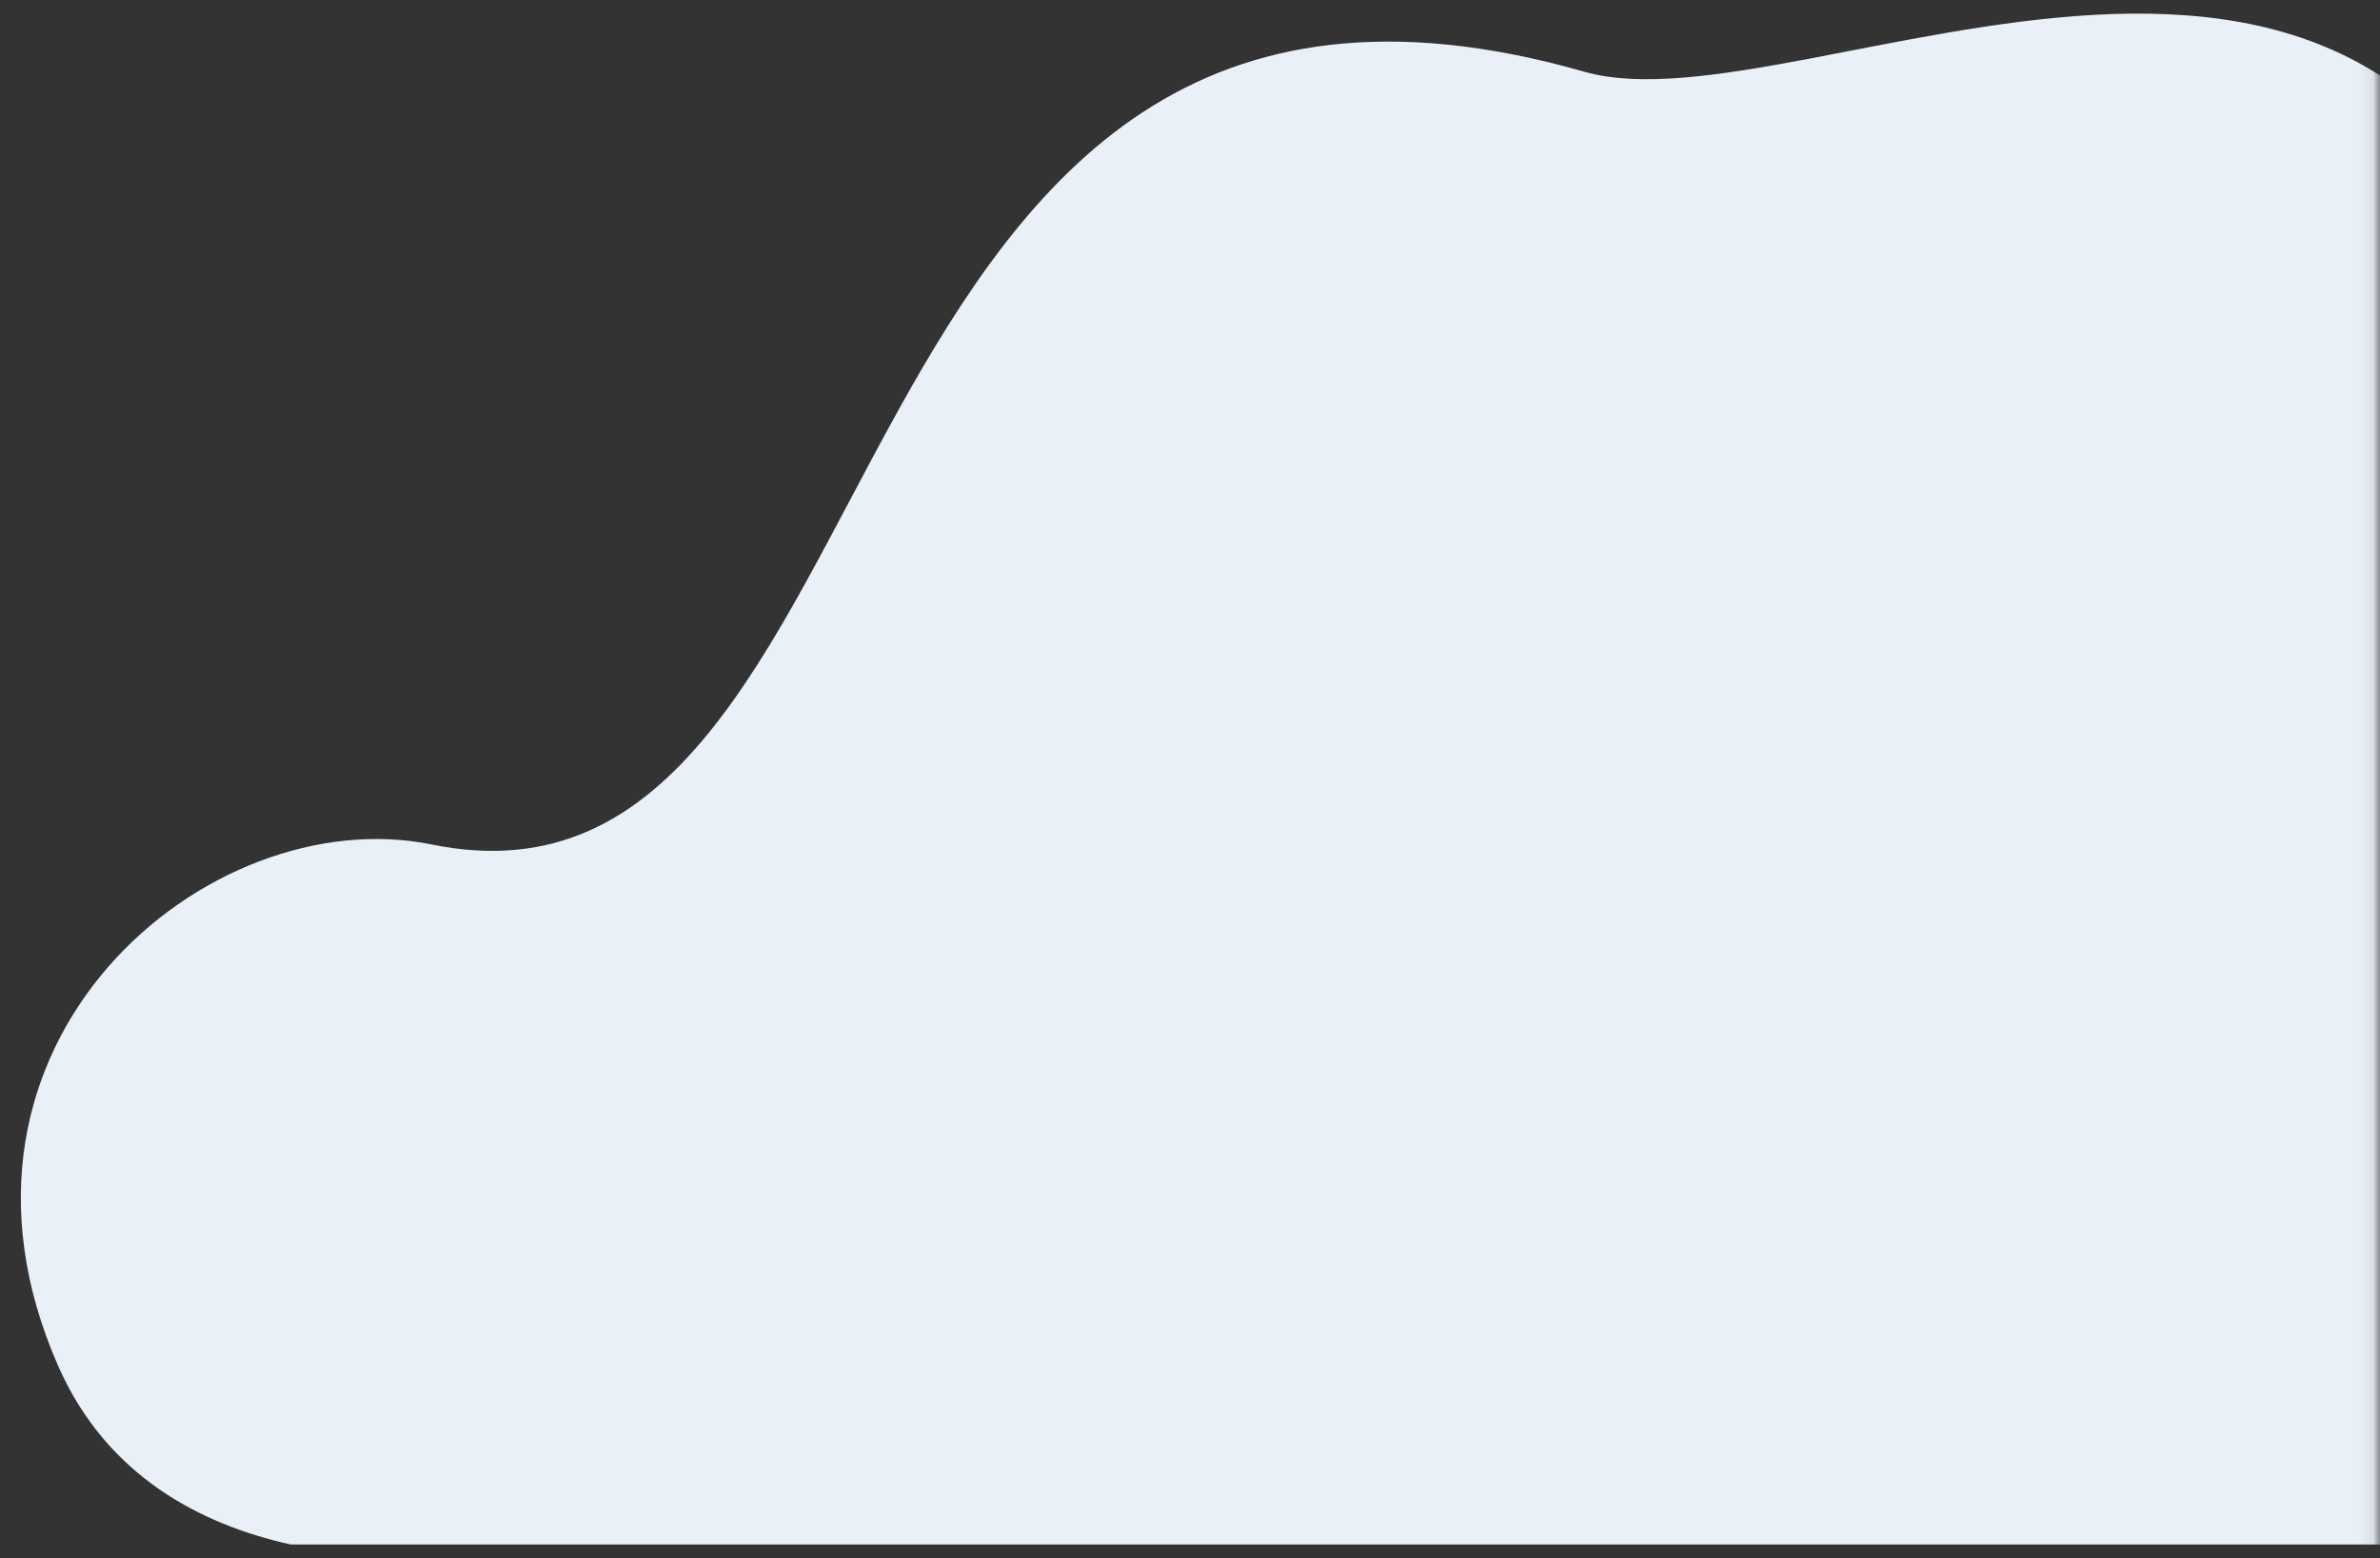 <svg width="171" height="112" viewBox="0 0 171 112" fill="none" xmlns="http://www.w3.org/2000/svg">
<rect x="0" y="0" width="171" height="112" fill="#333333" stroke="none"/>
<mask id="mask0_1_3187" style="mask-type:luminance" maskUnits="userSpaceOnUse" x="-121" y="-26" width="292" height="206">
<path d="M-110.469 -25.453C-116.146 -25.453 -120.802 -20.802 -120.802 -15.12V169.042C-120.802 174.719 -116.146 179.375 -110.469 179.375H160.589C166.266 179.375 170.922 174.719 170.922 169.042V-15.12C170.922 -20.802 166.266 -25.453 160.589 -25.453H-110.469Z" fill="white"/>
</mask>
<g mask="url(#mask0_1_3187)">
<path fill-rule="evenodd" clip-rule="evenodd" d="M4.188 98.187C7.667 106.078 14.427 109.573 20.896 111H210.865C228.802 104.307 238.349 55.588 211.745 43.734C197.172 37.239 187.135 36.104 184.307 25.864C172.385 -17.172 129.667 9.667 113.854 5.161C57.625 -10.922 66.068 67.828 31.026 60.693C14.948 57.411 -6.016 75 4.188 98.187Z" fill="#EAF0F8"/>
</g>
</svg>
